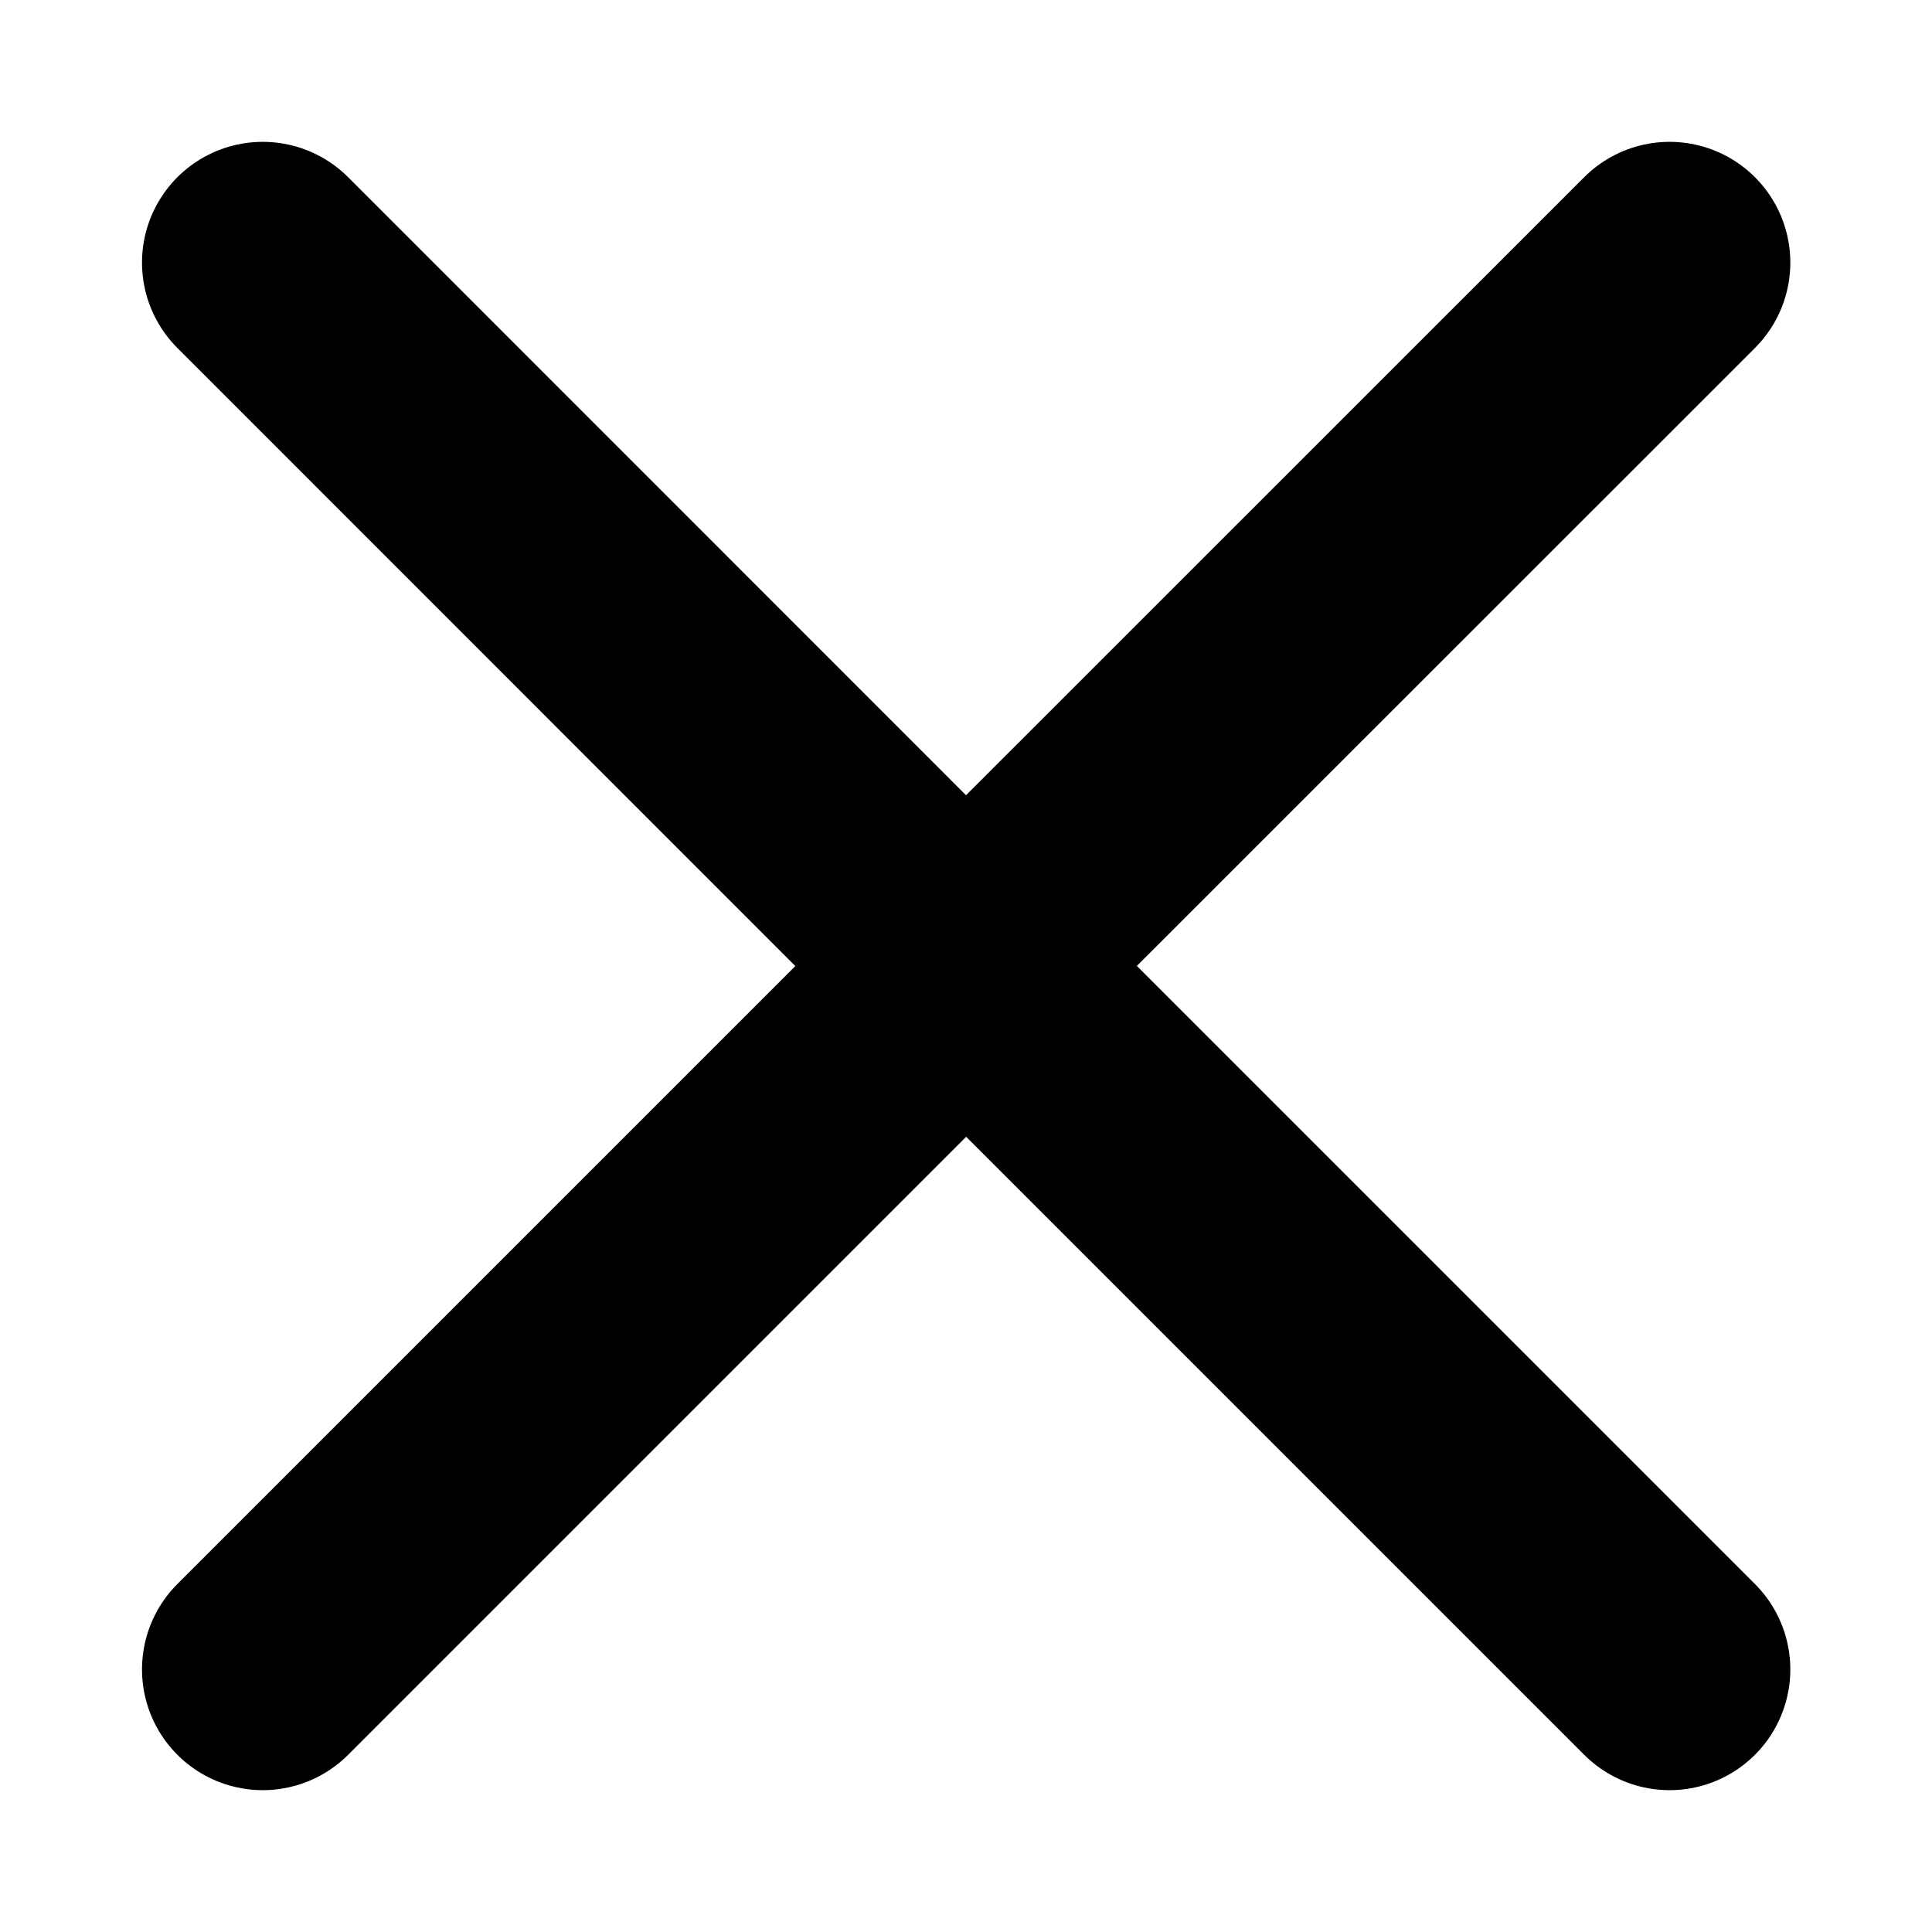 <svg width="12" height="12" viewBox="0 0 12 12" fill="none" xmlns="http://www.w3.org/2000/svg">
<path d="M1.632 10.369L6.001 6L10.37 10.369M10.37 1.631L6 6L1.632 1.631" stroke="black" stroke-width="1.5" stroke-linecap="round" stroke-linejoin="round"/>
</svg>

